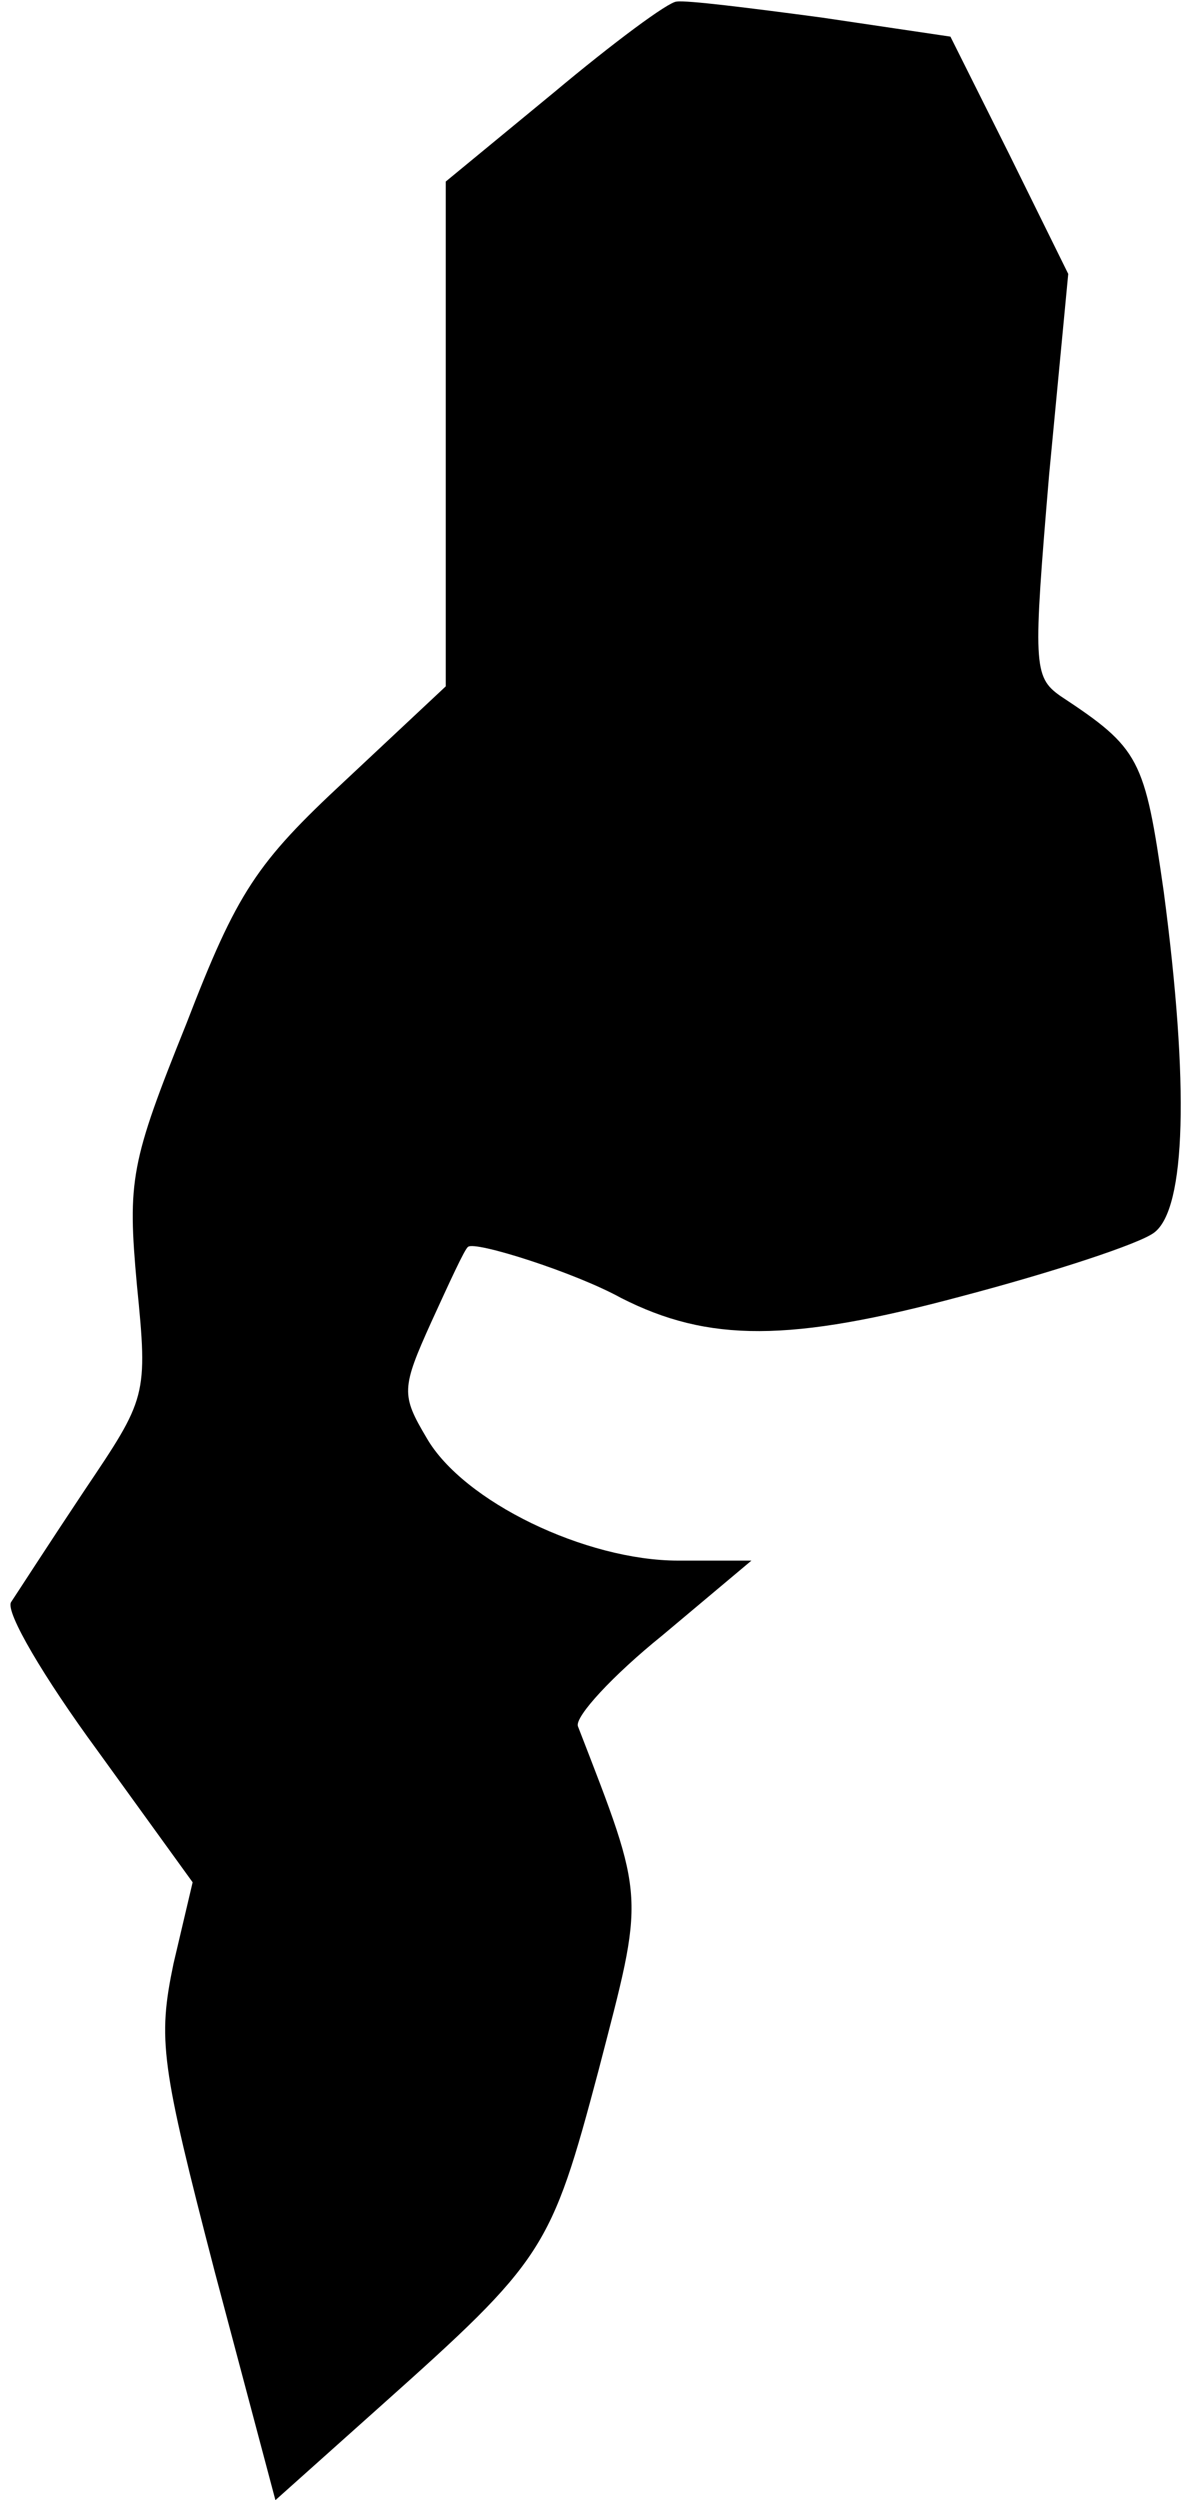 <?xml version="1.0" standalone="no"?>
<!DOCTYPE svg PUBLIC "-//W3C//DTD SVG 20010904//EN"
 "http://www.w3.org/TR/2001/REC-SVG-20010904/DTD/svg10.dtd">
<svg version="1.0" xmlns="http://www.w3.org/2000/svg"
 width="75pt" height="157pt" viewBox="0 0 75 157"
 preserveAspectRatio="xMidYMid meet">
<g transform="translate(0,157) scale(0.1,-0.1)"
fill="#000000" stroke="none">
<path fill="#000000" stroke="none" d="M348 1512 l-68 -56 0 -158 0 -159 -63
-59 c-56 -52 -68 -70 -100 -153 -35 -87 -37 -98 -31 -164 7 -70 6 -71 -33
-129 -22 -33 -42 -64 -46 -70 -4 -6 21 -48 54 -93 l60 -83 -12 -51 c-10 -48
-8 -63 26 -194 l38 -143 66 59 c103 92 107 98 137 211 29 112 30 105 -13 216
-2 6 22 32 53 57 l56 47 -46 0 c-58 0 -135 37 -158 77 -16 27 -16 31 3 73 11
24 21 46 23 47 4 4 67 -16 96 -32 55 -28 106 -28 214 1 57 15 112 33 121 40
20 15 22 93 6 214 -12 84 -15 90 -65 123 -17 12 -17 20 -7 139 l12 126 -37 75
-37 74 -81 12 c-45 6 -85 11 -91 10 -5 0 -40 -26 -77 -57z"/>
</g>
</svg>
